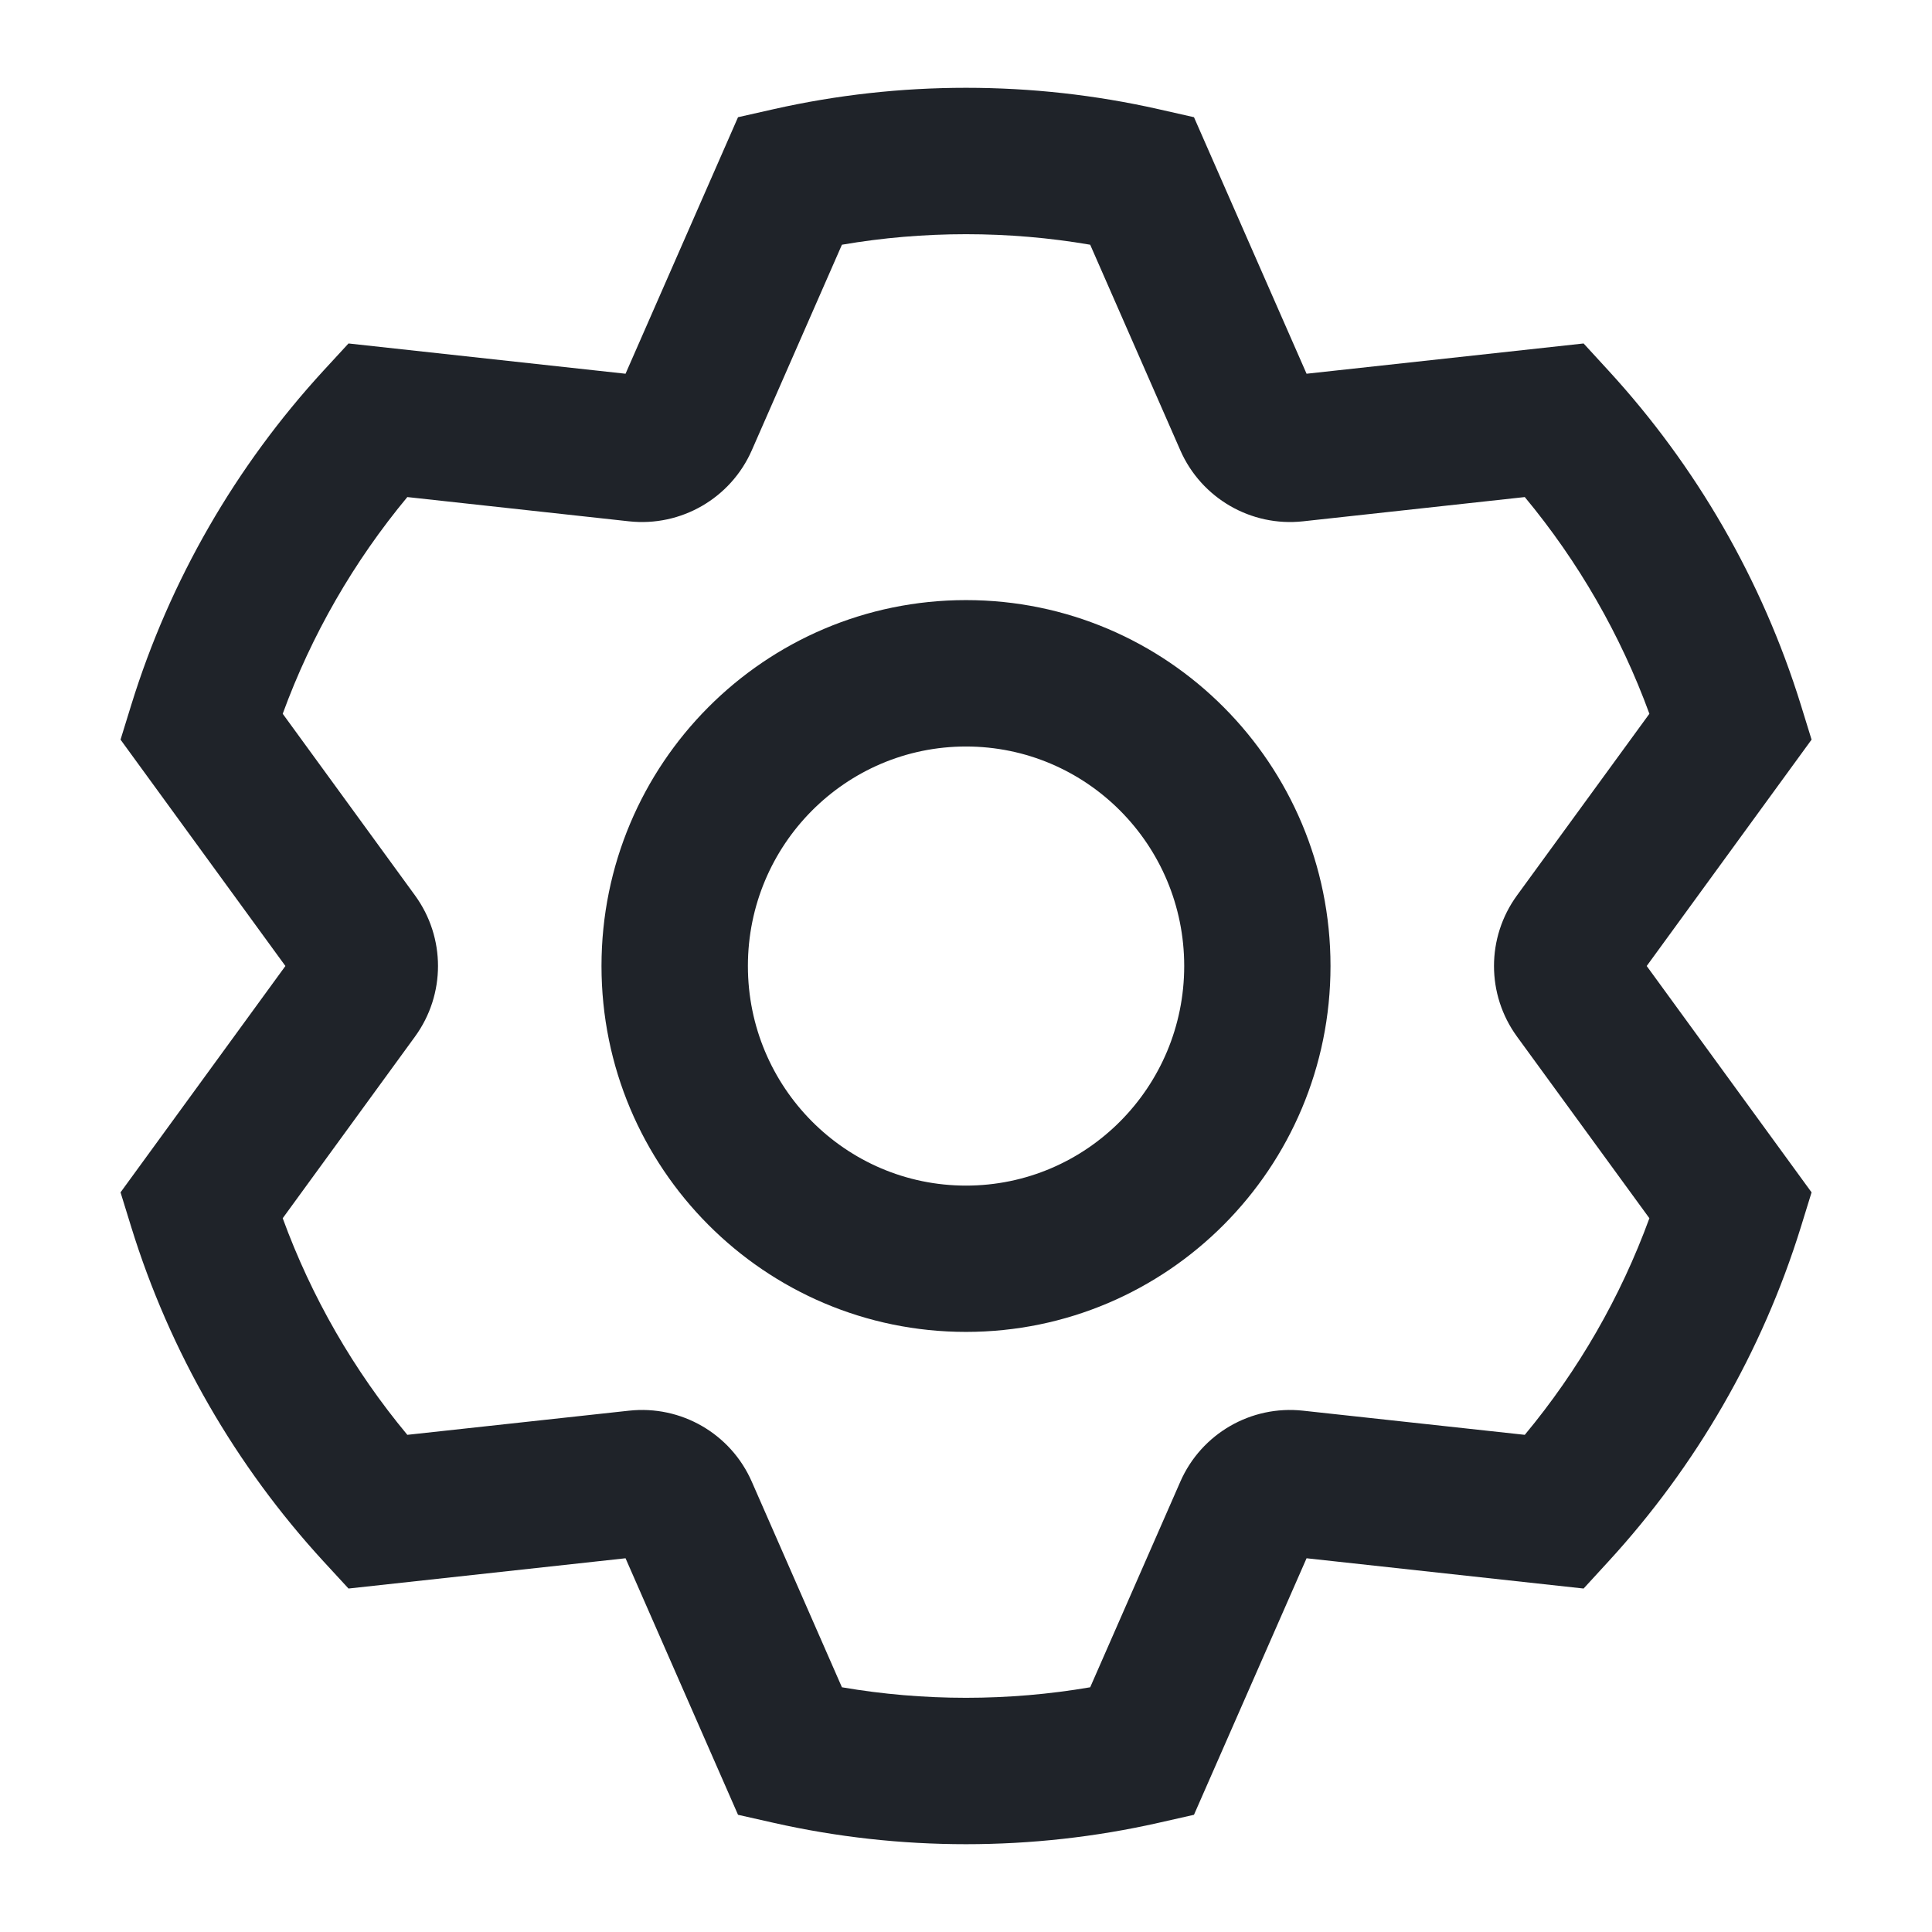 <svg width="18" height="18" viewBox="0 0 18 18" fill="none" xmlns="http://www.w3.org/2000/svg">
<path fill-rule="evenodd" clip-rule="evenodd" d="M3.247 14.8L3.013 14.546C2.196 13.656 1.583 12.595 1.224 11.436L1.123 11.109L2.659 9L1.123 6.891L1.224 6.564C1.583 5.405 2.196 4.344 3.013 3.454L3.247 3.2L5.828 3.482L6.876 1.092L7.213 1.016C7.795 0.885 8.394 0.818 9 0.818C9.607 0.818 10.206 0.885 10.788 1.016L11.124 1.092L12.173 3.482L14.754 3.2L14.987 3.454C15.804 4.344 16.417 5.405 16.777 6.564L16.878 6.891L15.342 9L16.878 11.109L16.777 11.436C16.417 12.595 15.804 13.656 14.987 14.546L14.754 14.8L12.173 14.518L11.124 16.908L10.788 16.984C10.206 17.115 9.607 17.182 9 17.182C8.394 17.182 7.795 17.115 7.213 16.984L6.876 16.908L5.828 14.518L3.247 14.8ZM5.86 13.143C6.345 13.09 6.808 13.357 7.004 13.804L7.844 15.72C8.223 15.785 8.609 15.818 9 15.818C9.391 15.818 9.778 15.785 10.157 15.72L10.997 13.804C11.193 13.357 11.656 13.09 12.14 13.143L14.206 13.368C14.705 12.768 15.098 12.086 15.367 11.35L14.133 9.657C13.848 9.265 13.848 8.735 14.133 8.343L15.367 6.65C15.098 5.914 14.705 5.232 14.206 4.631L12.14 4.857C11.656 4.91 11.193 4.642 10.997 4.196L10.157 2.28C9.778 2.215 9.391 2.182 9 2.182C8.609 2.182 8.223 2.215 7.844 2.28L7.004 4.196C6.808 4.642 6.345 4.91 5.86 4.857L3.795 4.631C3.296 5.232 2.903 5.914 2.634 6.65L3.867 8.343C4.152 8.735 4.152 9.265 3.867 9.657L2.634 11.35C2.903 12.086 3.296 12.768 3.795 13.368L5.86 13.143ZM9 12.409C7.124 12.409 5.604 10.882 5.604 9C5.604 7.118 7.124 5.591 9 5.591C10.877 5.591 12.396 7.118 12.396 9C12.396 10.882 10.877 12.409 9 12.409ZM9 11.046C10.122 11.046 11.033 10.13 11.033 9C11.033 7.87 10.122 6.955 9 6.955C7.879 6.955 6.968 7.87 6.968 9C6.968 10.13 7.879 11.046 9 11.046Z" fill="#1F2329"/>
</svg>
